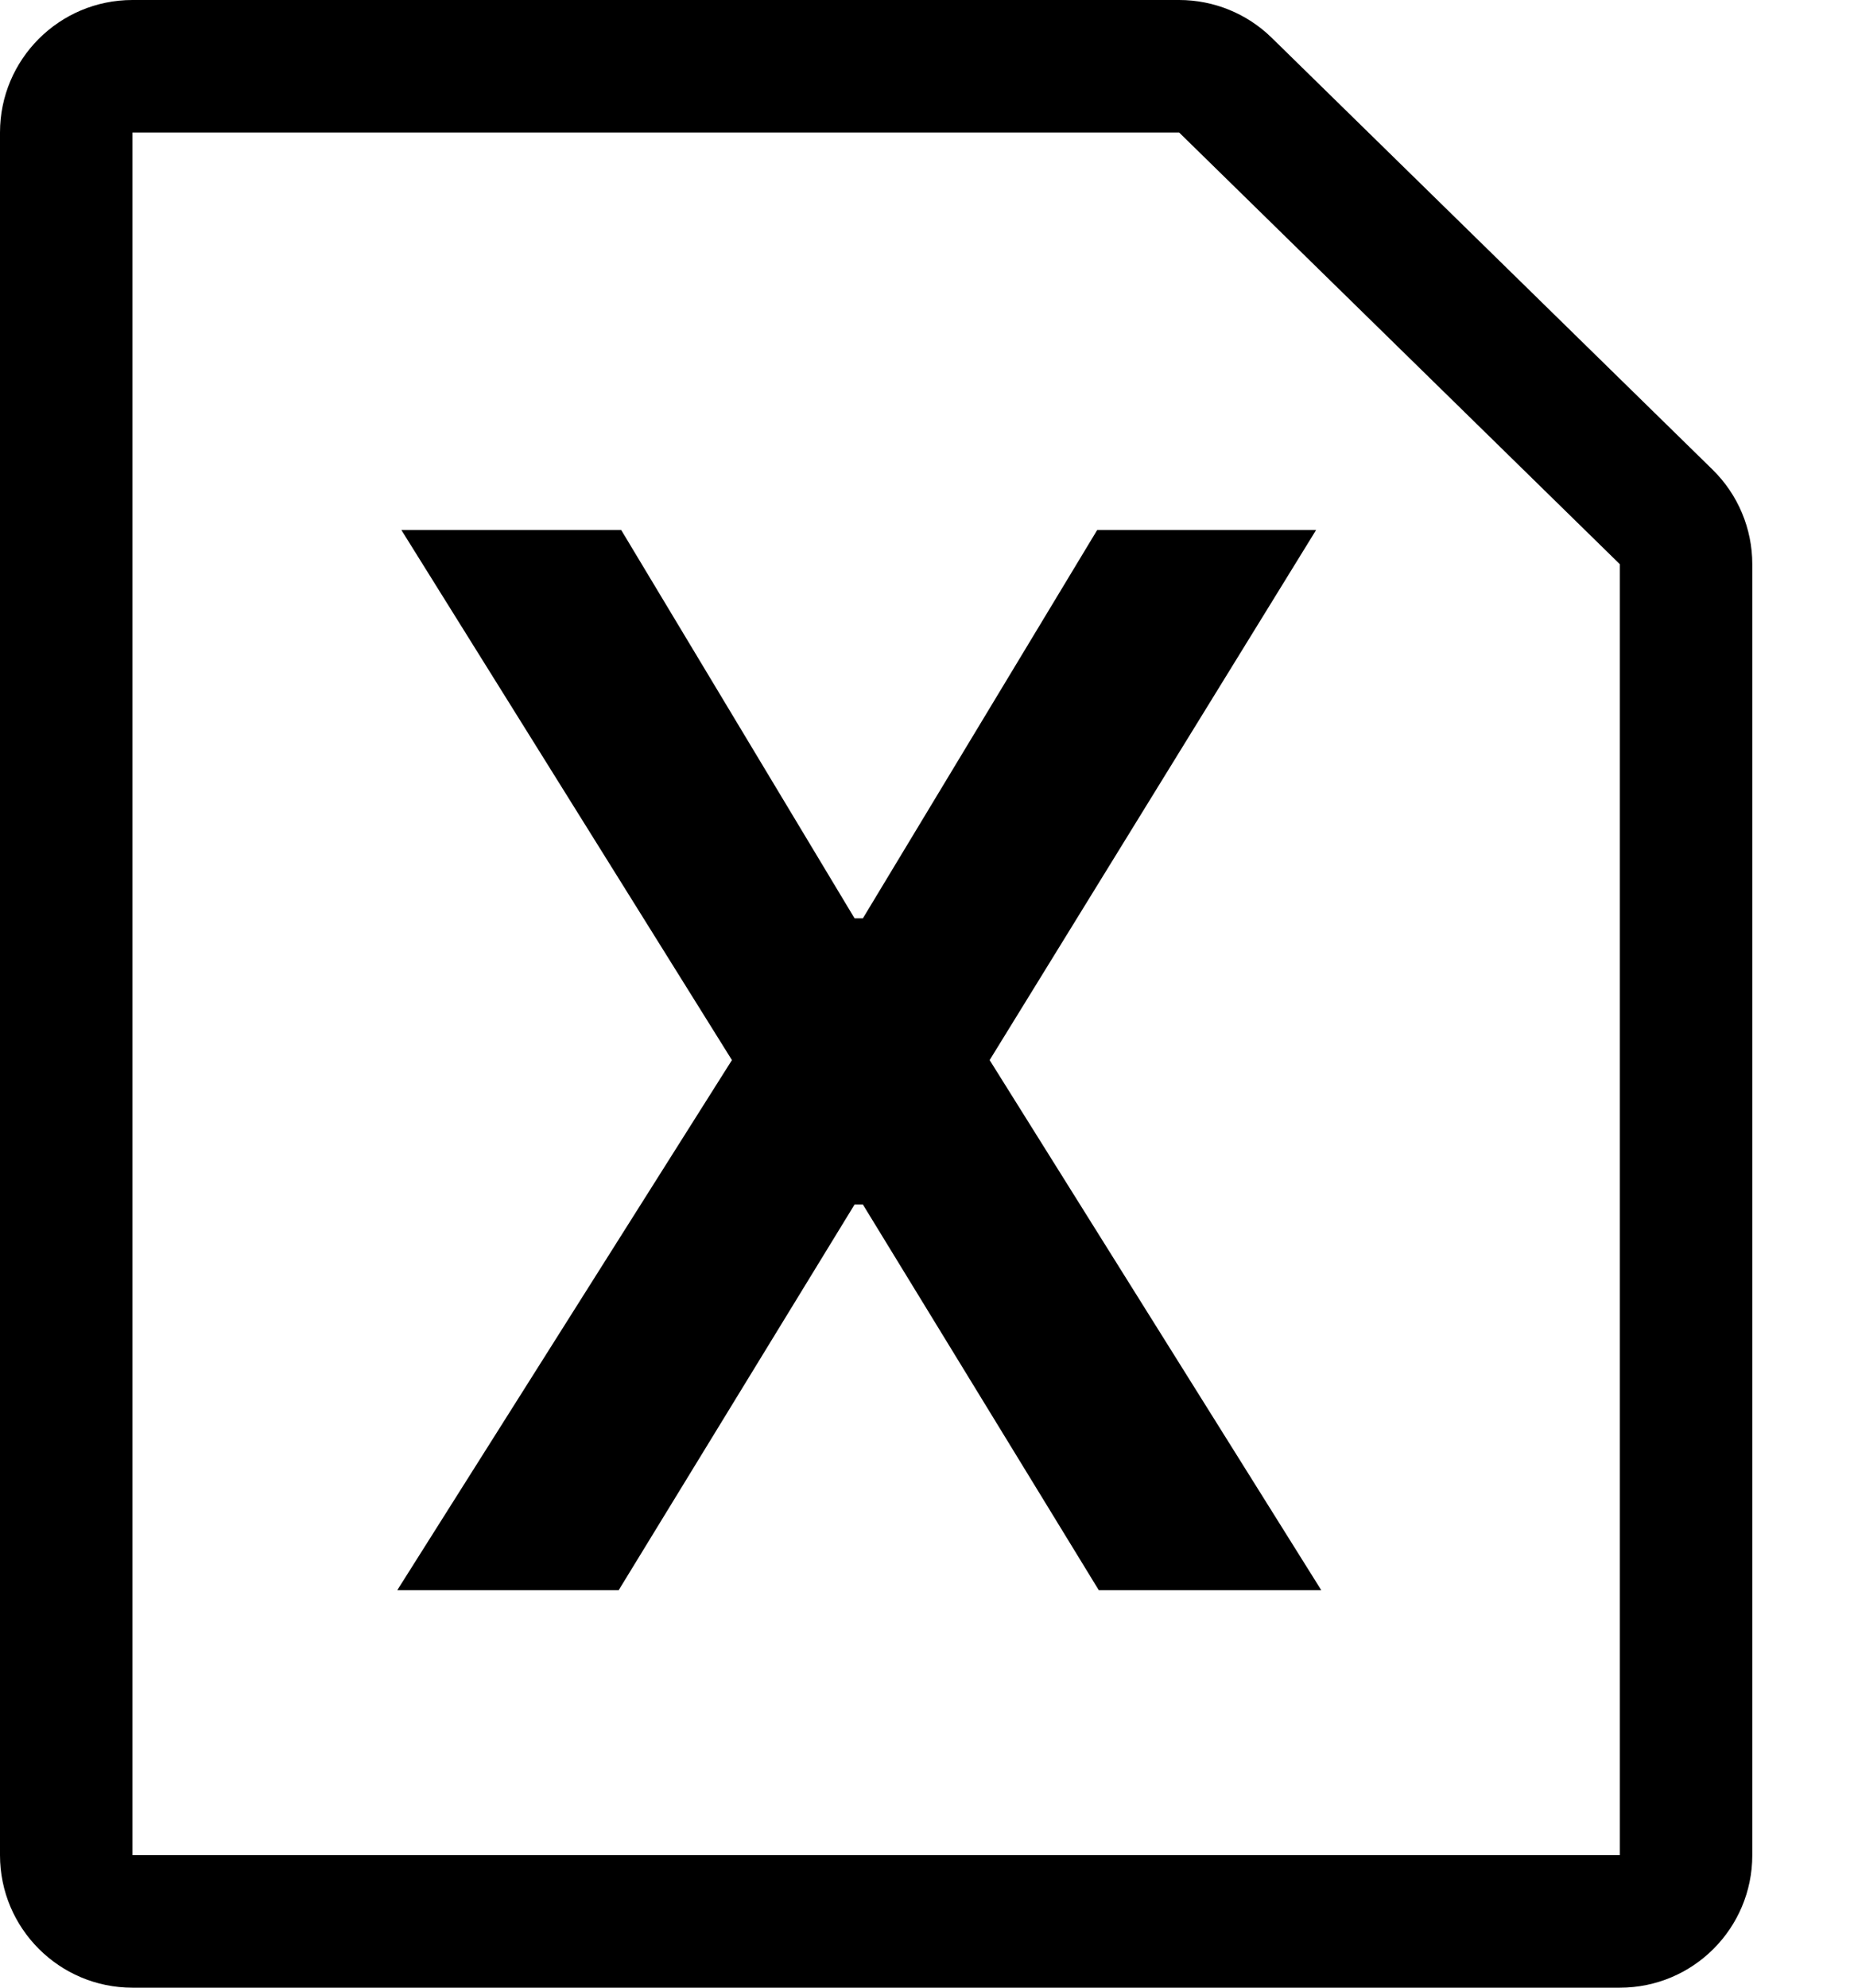 <svg width="14" height="15" viewBox="0 0 14 15" fill="none" xmlns="http://www.w3.org/2000/svg">
<path fill-rule="evenodd" clip-rule="evenodd" d="M12.232 14H1V1L8.904 1L12.232 4.258L12.232 14ZM1 15H12.232C12.785 15 13.232 14.552 13.232 14V4.258C13.232 3.989 13.124 3.732 12.932 3.544L9.603 0.285C9.416 0.102 9.165 0 8.904 0H1C0.448 0 0 0.448 0 1V14C0 14.552 0.448 15 1 15ZM6.453 6.93L4.691 4H3.031L5.527 8L3 12H4.672L6.453 9.09H6.516L8.297 12H9.977L7.473 8L9.938 4H8.285L6.516 6.93H6.453Z" fill="black"/>
</svg>
